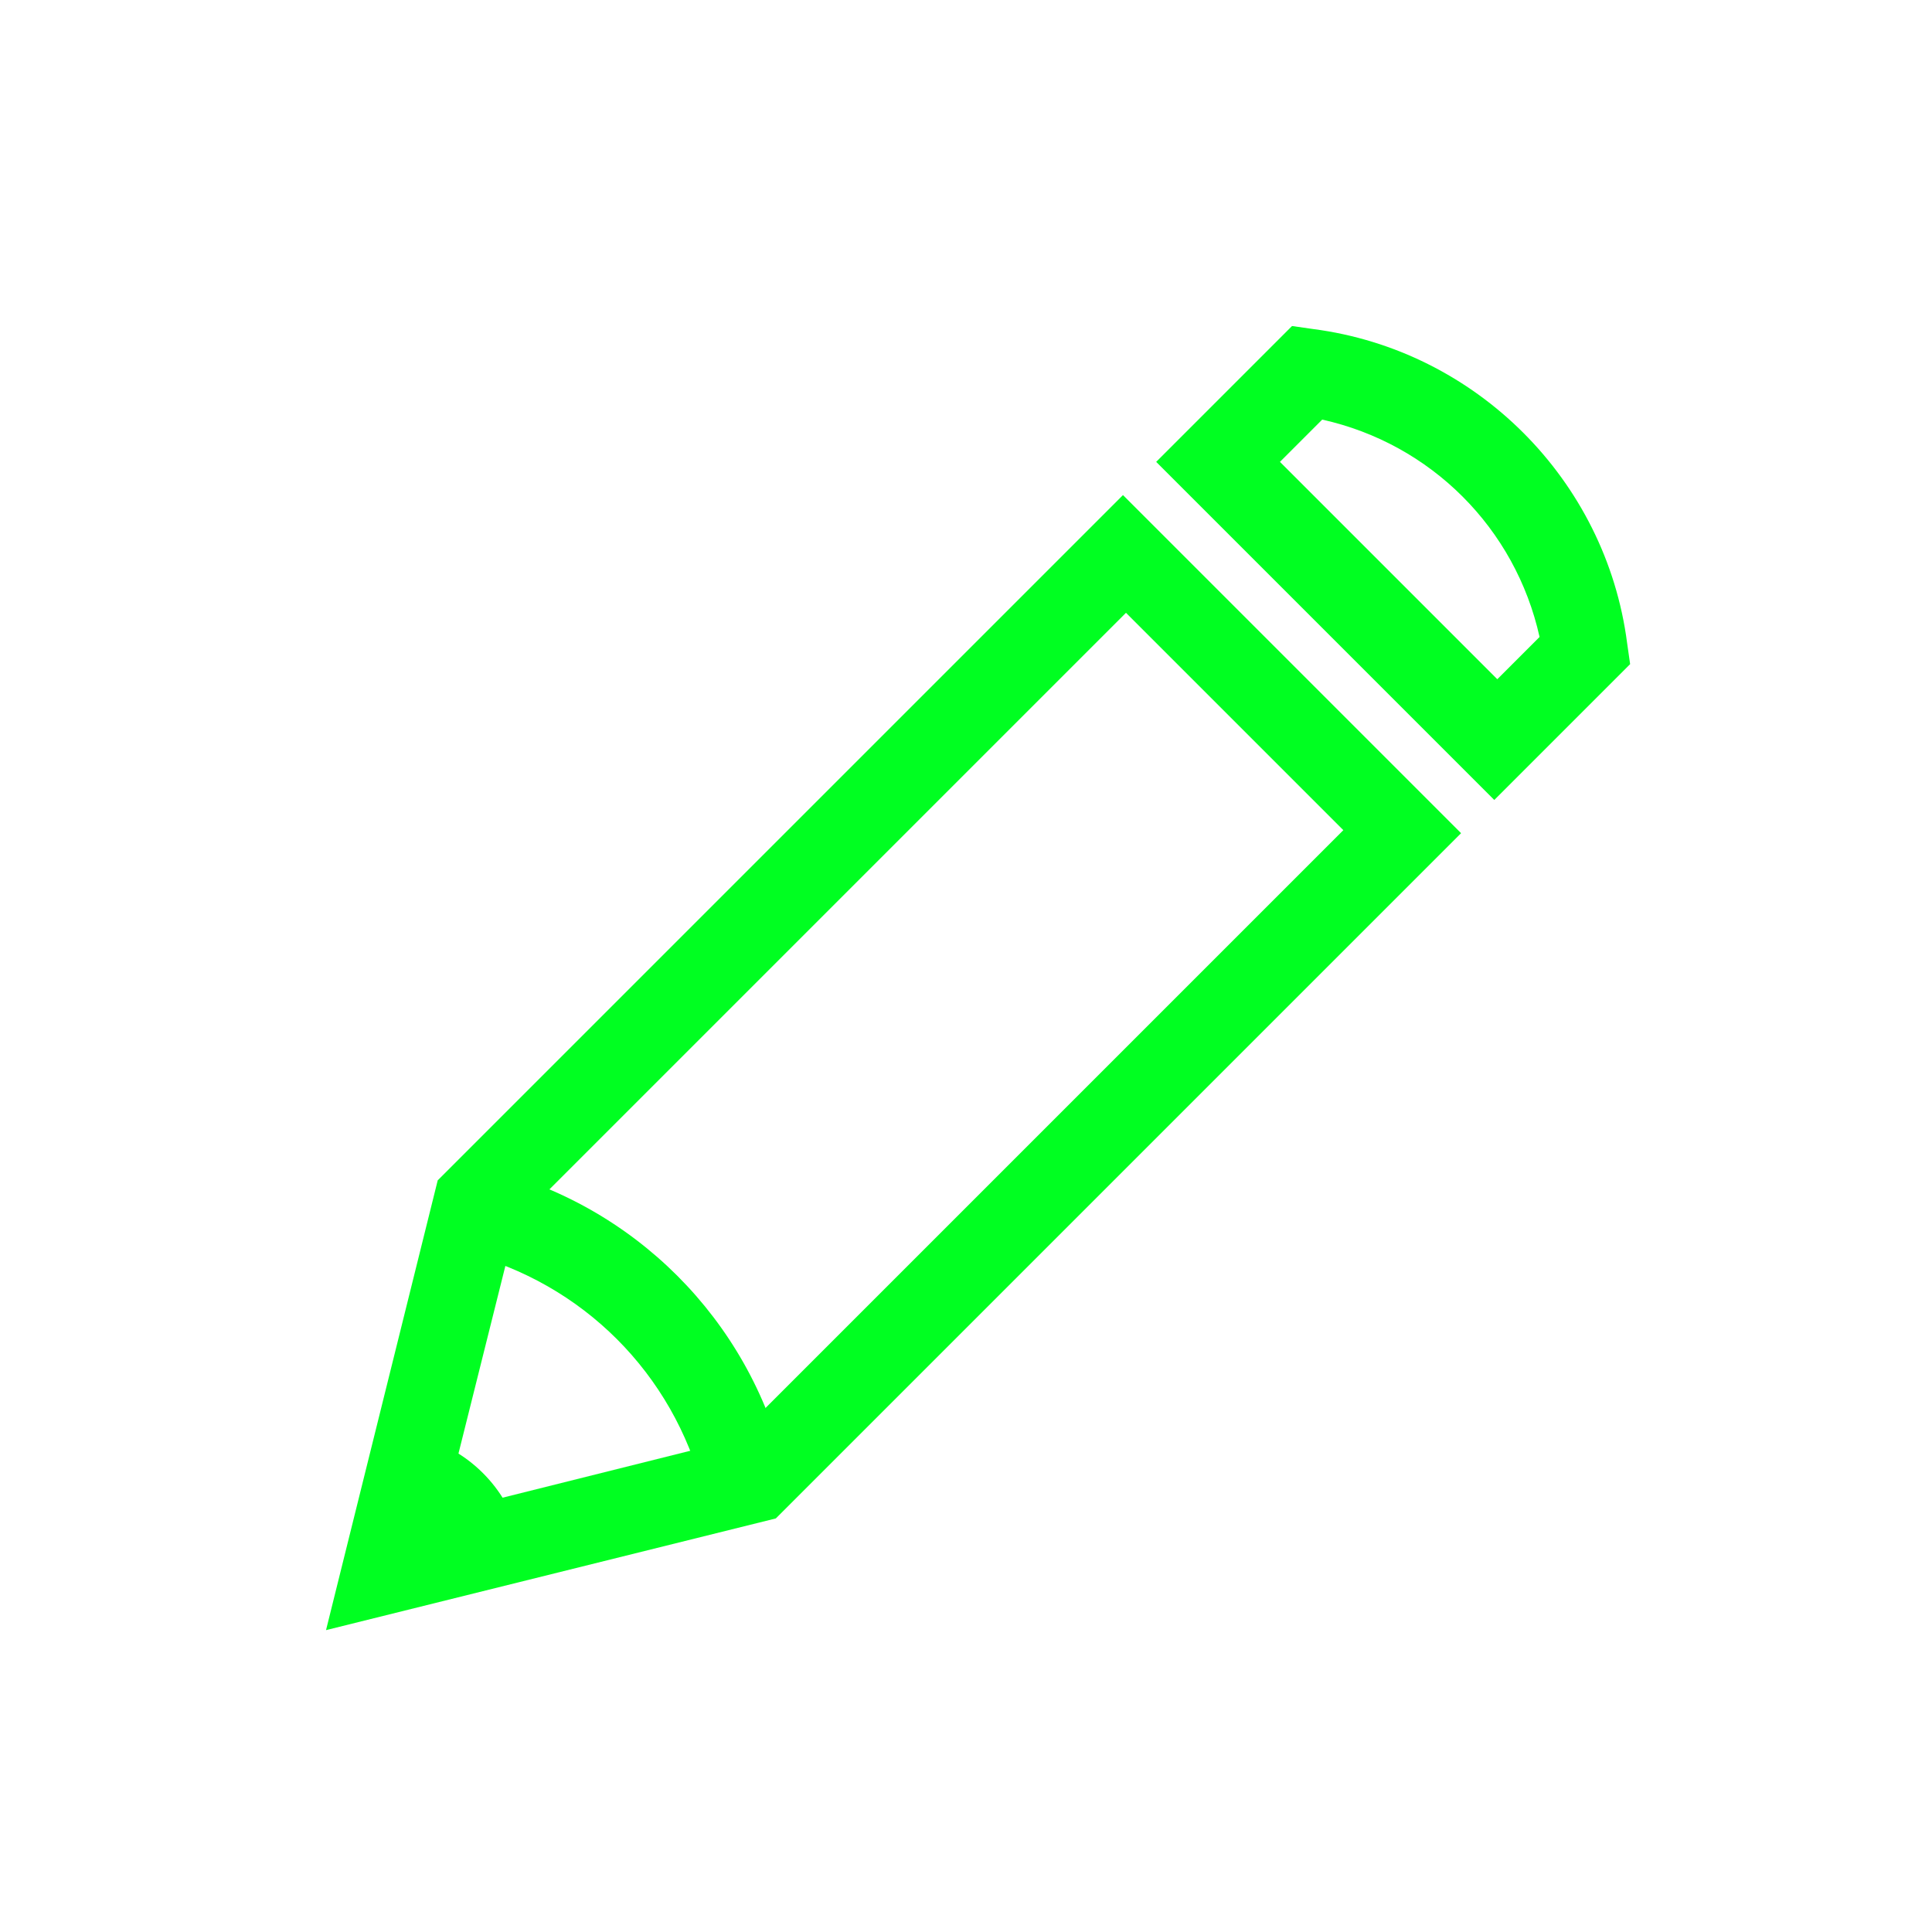 <svg width="64" height="64" xmlns="http://www.w3.org/2000/svg">

 <g>
  <title>background</title>
  <rect fill="none" id="canvas_background" height="402" width="582" y="-1" x="-1"/>
 </g>
 <g>
  <title>Layer 1</title>
  <path fill="#00ff21" id="Fill-168" d="m10.8,54l3.7,-14.9l22.7,-22.7l11.2,11.2l-22.7,22.7l-14.9,3.7l0,0zm6.3,-13.5l-2.4,9.6l9.6,-2.4l20.2,-20.2l-7.2,-7.2l-20.2,20.2l0,0z" class="st0"/>
  <path fill="#00ff21" id="Fill-169" d="m23.3,49.4c-1,-3.9 -4,-6.9 -7.9,-7.9l0.7,-2.8c4.9,1.2 8.7,5 9.9,9.9l-2.7,0.8" class="st0"/>
  <path fill="#00ff21" id="Fill-171" d="m12.8,52l4.4,-1.1c-0.4,-1.6 -1.7,-2.9 -3.3,-3.3l-1.1,4.4" class="st0"/>
  <path fill="#00ff21" id="Fill-172" d="m49.5,26.5l-11.2,-11.2l4.5,-4.5l0.7,0.1c5.4,0.7 9.7,5 10.4,10.4l0.1,0.7l-4.5,4.5l0,0zm-7.1,-11.2l7.2,7.2l1.4,-1.4c-0.8,-3.6 -3.6,-6.4 -7.2,-7.2l-1.4,1.4l0,0z" class="st0"/>
 </g>
</svg>
